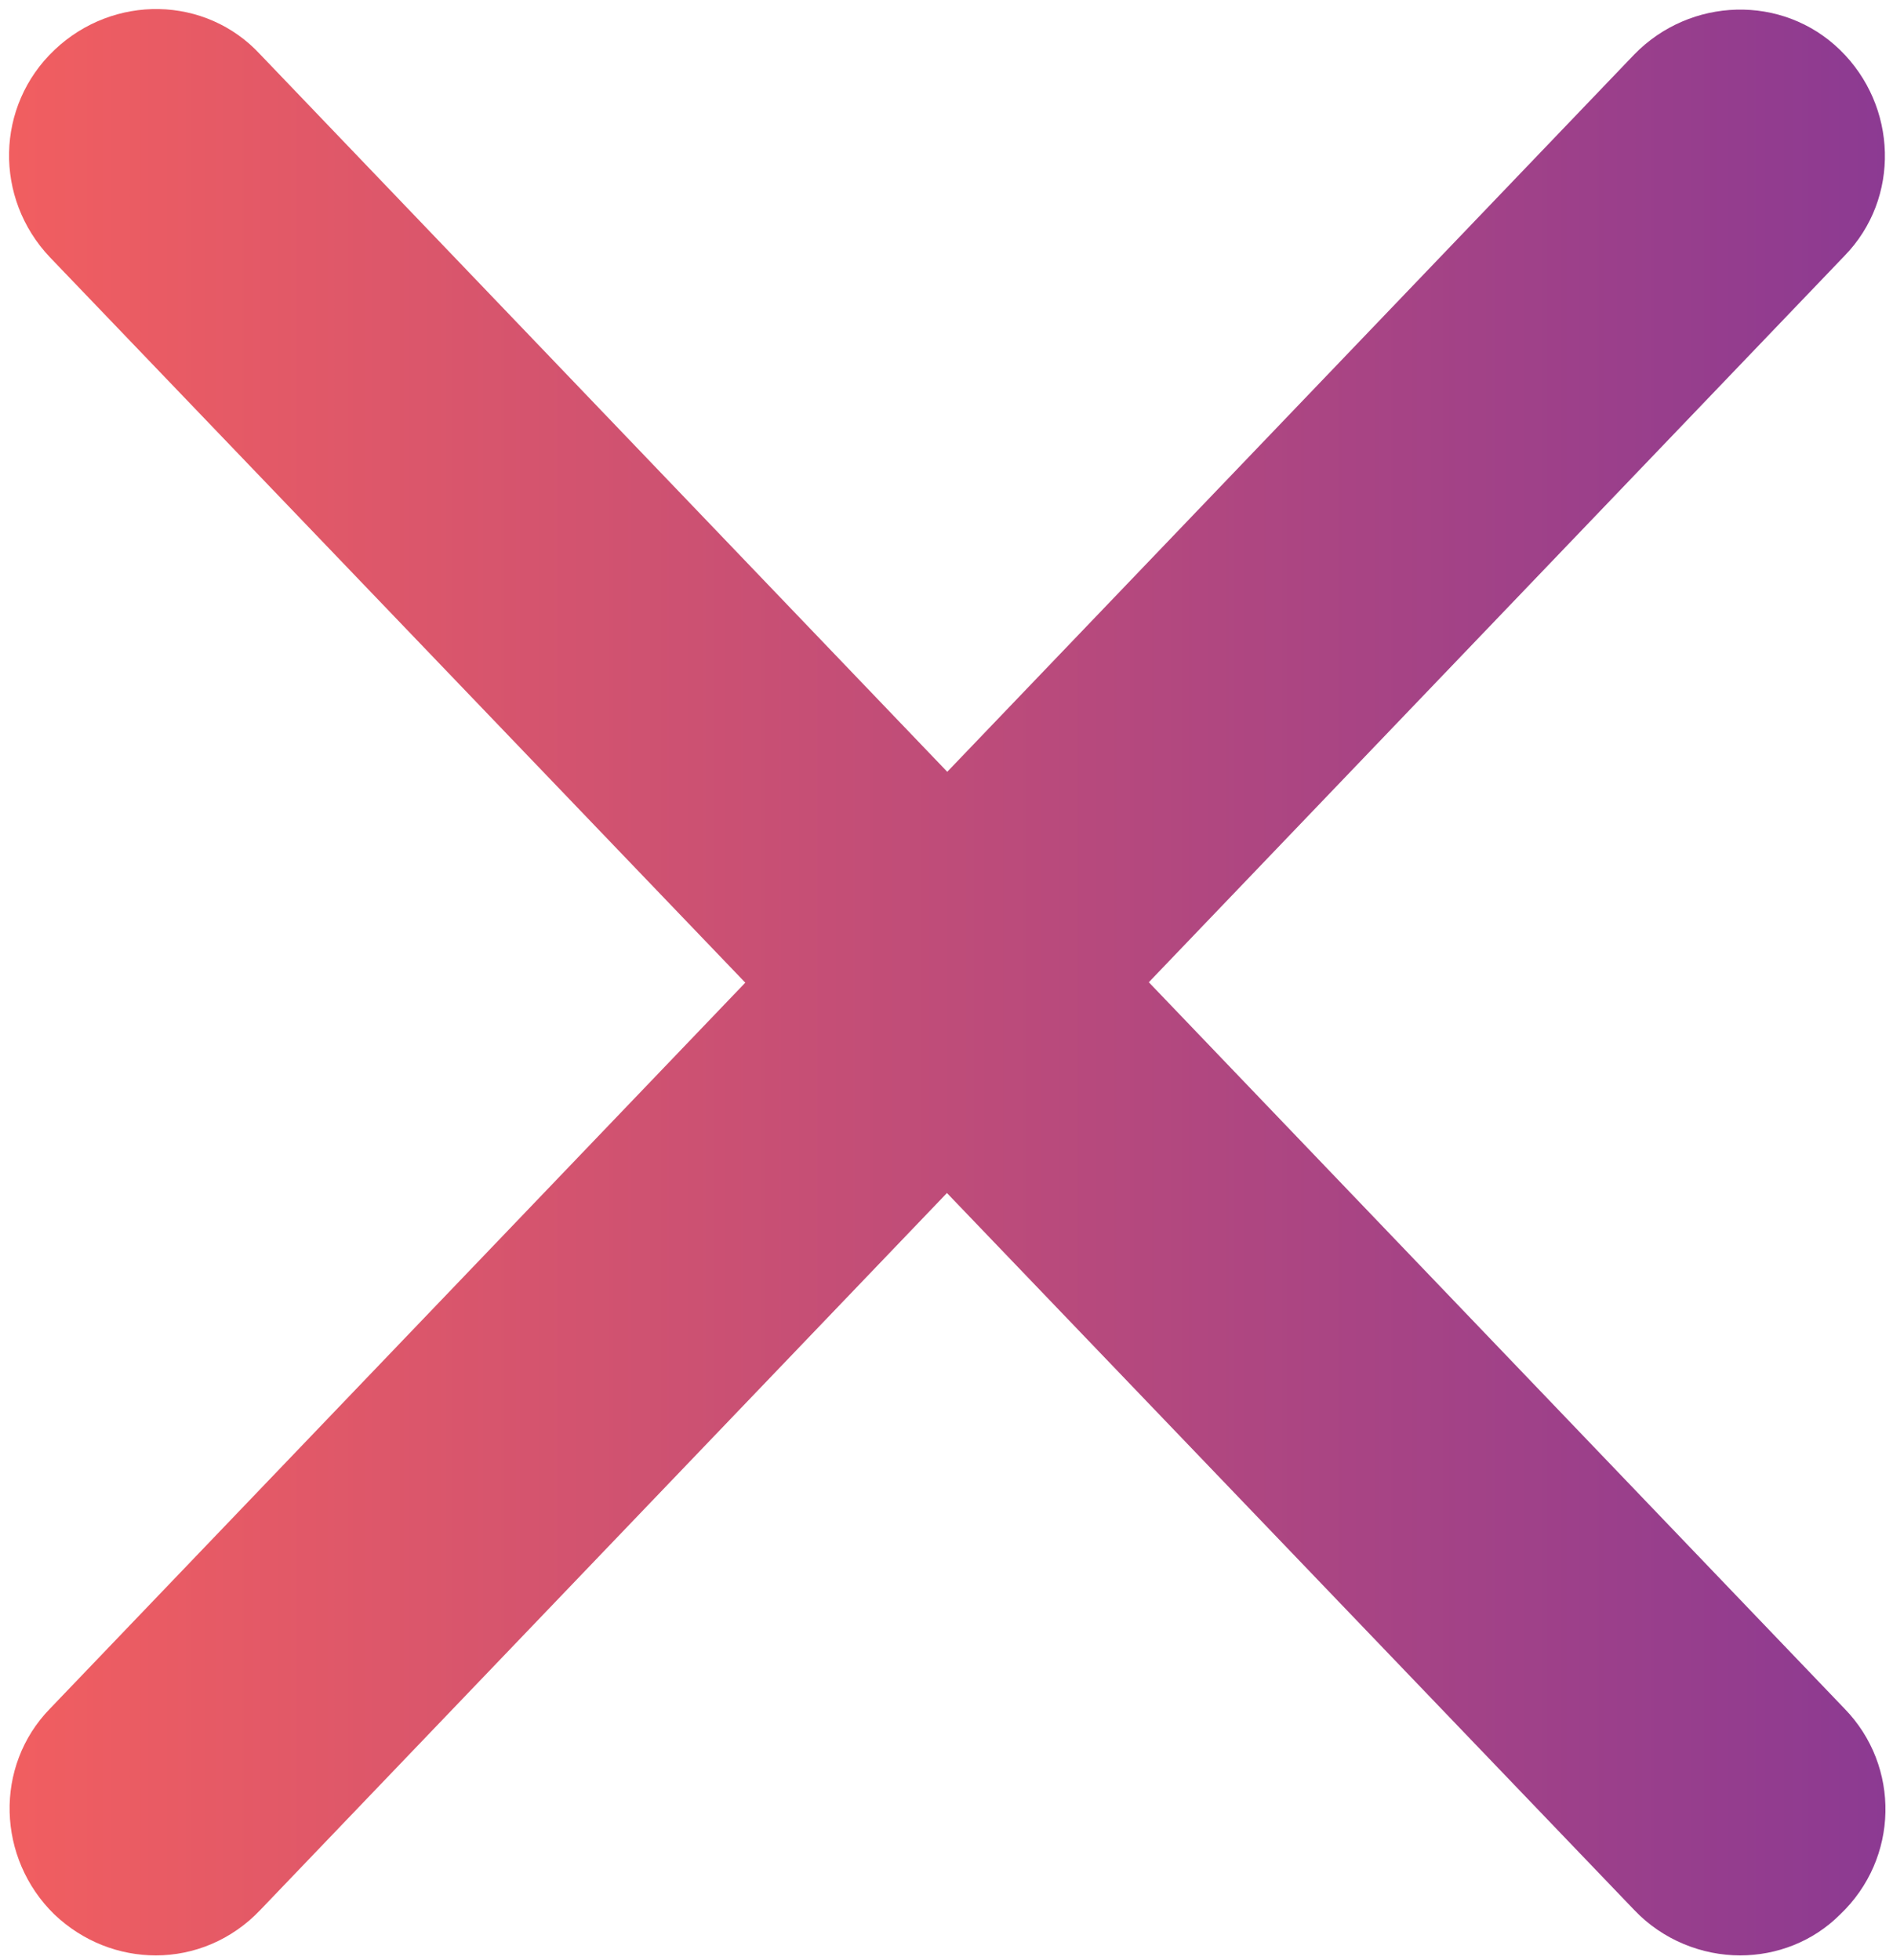 <?xml version="1.0" encoding="utf-8"?>
<!-- Generator: Adobe Illustrator 22.0.1, SVG Export Plug-In . SVG Version: 6.00 Build 0)  -->
<svg version="1.1" id="Layer_1" xmlns="http://www.w3.org/2000/svg" xmlns:xlink="http://www.w3.org/1999/xlink" x="0px" y="0px"
	 viewBox="0 0 125.1 129.5" style="enable-background:new 0 0 125.1 129.5;" xml:space="preserve">
<style type="text/css">
	.st0{fill:url(#SVGID_1_);}
	.st1{fill:url(#SVGID_2_);}
</style>
<g>
	<g>
		
			<linearGradient id="SVGID_1_" gradientUnits="userSpaceOnUse" x1="0.606" y1="74.104" x2="124.63" y2="74.104" gradientTransform="matrix(1 0 0 -1 0 139.025)">
			<stop  offset="0" style="stop-color:#F15E60"/>
			<stop  offset="1" style="stop-color:#8C3A92"/>
		</linearGradient>
		<path class="st0" d="M115,129.2c-2.5,0-5.1-1-7-3L3.3,17C-0.4,13.1-0.3,7,3.6,3.3c3.9-3.7,10-3.6,13.6,0.3l104.7,109.3
			c3.7,3.8,3.6,9.9-0.3,13.6C119.8,128.3,117.4,129.2,115,129.2z"/>
	</g>
	<g>
		
			<linearGradient id="SVGID_2_" gradientUnits="userSpaceOnUse" x1="0.606" y1="74.103" x2="124.631" y2="74.103" gradientTransform="matrix(1 0 0 -1 0 139.025)">
			<stop  offset="0" style="stop-color:#F15E60"/>
			<stop  offset="1" style="stop-color:#8C3A92"/>
		</linearGradient>
		<path class="st1" d="M10.3,129.2c-2.4,0-4.8-0.9-6.7-2.7c-3.8-3.7-4-9.8-0.3-13.6L108,3.6c3.7-3.8,9.8-4,13.6-0.3
			c3.8,3.7,4,9.8,0.3,13.6L17.2,126.2C15.3,128.2,12.8,129.2,10.3,129.2z"/>
	</g>
</g>
</svg>
